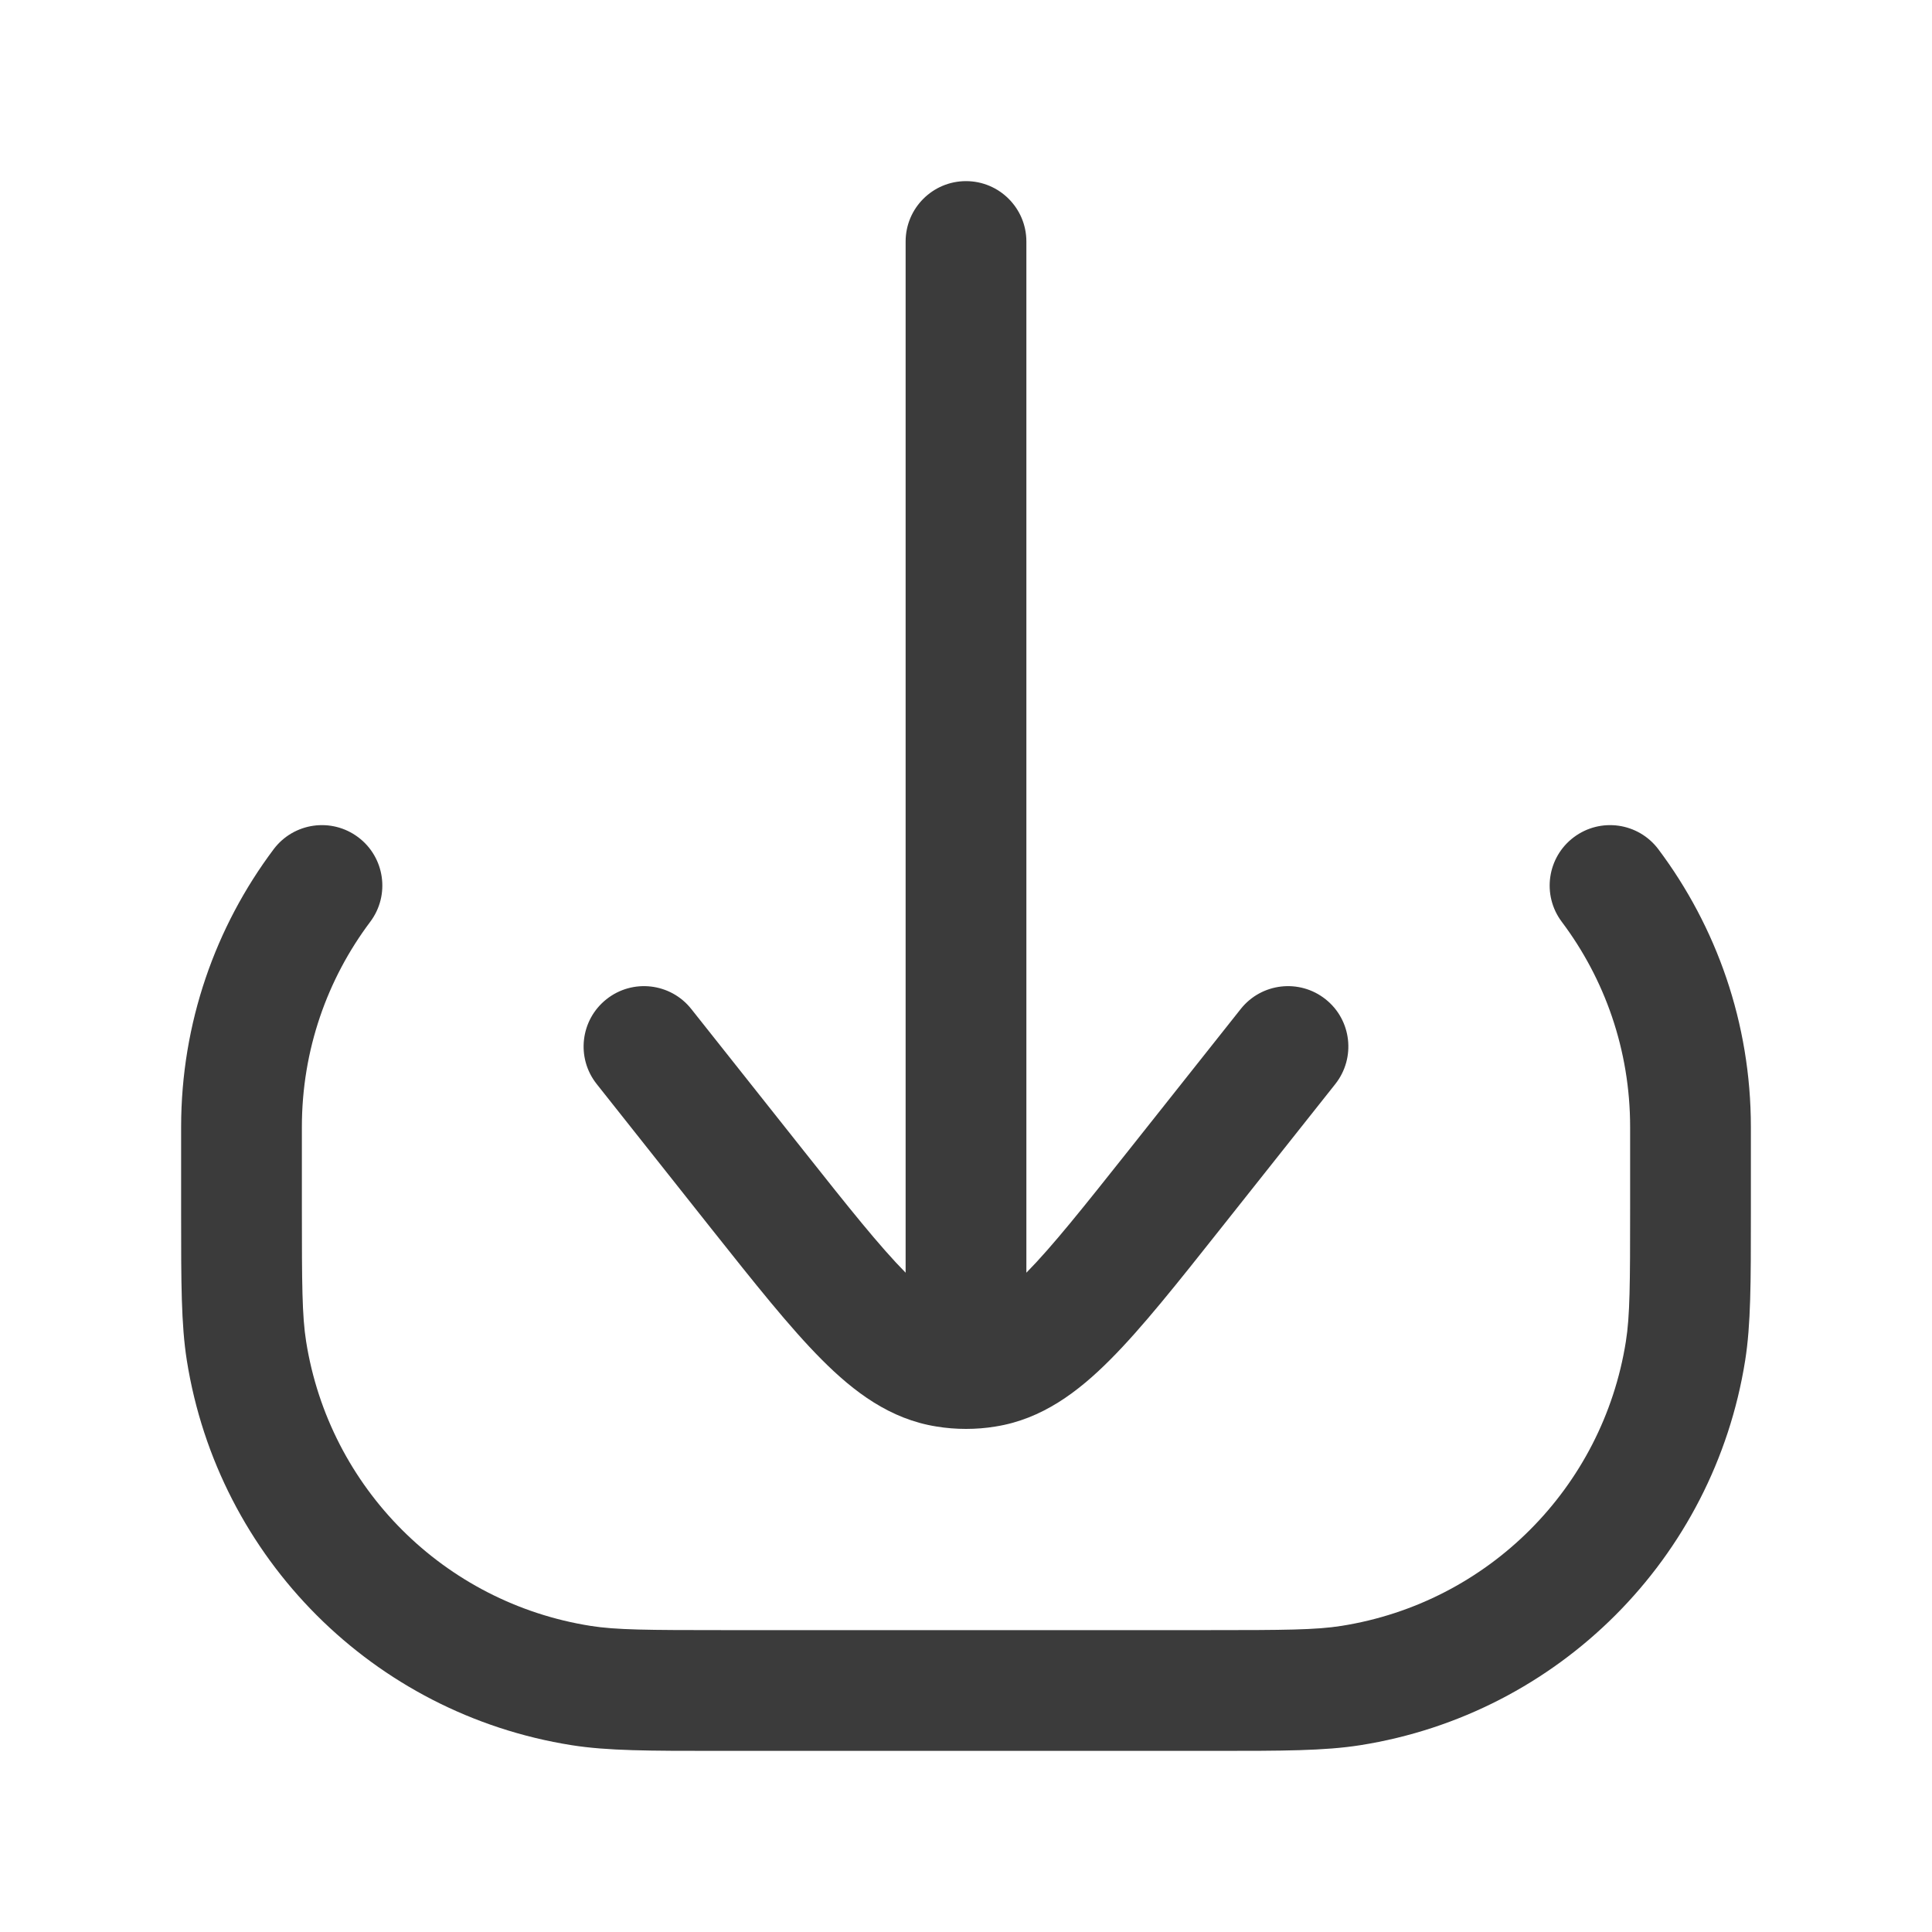 <svg width="20" height="20" viewBox="0 0 20 20" fill="none" xmlns="http://www.w3.org/2000/svg">
<path d="M10.625 2.5C10.625 2.155 10.345 1.875 10 1.875C9.655 1.875 9.375 2.155 9.375 2.5V13.175C9.106 12.902 8.786 12.501 8.321 11.914L7.156 10.445C6.942 10.175 6.549 10.129 6.278 10.344C6.008 10.558 5.962 10.951 6.177 11.222L7.365 12.721C7.81 13.281 8.176 13.743 8.505 14.073C8.841 14.411 9.215 14.691 9.693 14.767C9.795 14.784 9.897 14.792 10 14.792C10.103 14.792 10.206 14.784 10.307 14.767C10.785 14.691 11.159 14.411 11.495 14.073C11.824 13.743 12.19 13.281 12.634 12.721L13.823 11.222C14.037 10.951 13.992 10.558 13.722 10.344C13.451 10.129 13.058 10.175 12.844 10.445L11.679 11.914C11.213 12.501 10.894 12.902 10.625 13.175V2.5Z" fill="#3B3B3B"/>
<path d="M17.167 8.791C16.959 8.515 16.568 8.46 16.292 8.667C16.016 8.874 15.96 9.266 16.167 9.542C16.612 10.134 16.875 10.869 16.875 11.667V12.5C16.875 13.298 16.873 13.624 16.831 13.887C16.591 15.403 15.403 16.591 13.887 16.831C13.624 16.873 13.298 16.875 12.5 16.875H7.5C6.702 16.875 6.376 16.873 6.113 16.831C4.597 16.591 3.409 15.403 3.169 13.887C3.127 13.624 3.125 13.298 3.125 12.5V11.667C3.125 10.869 3.388 10.134 3.833 9.542C4.04 9.266 3.984 8.874 3.708 8.667C3.432 8.46 3.041 8.515 2.833 8.791C2.232 9.592 1.875 10.589 1.875 11.667L1.875 12.567C1.875 13.277 1.875 13.71 1.934 14.083C2.259 16.133 3.867 17.741 5.917 18.066C6.29 18.125 6.723 18.125 7.433 18.125H12.567C13.277 18.125 13.71 18.125 14.083 18.066C16.133 17.741 17.741 16.133 18.066 14.083C18.125 13.71 18.125 13.277 18.125 12.567L18.125 11.667C18.125 10.589 17.768 9.592 17.167 8.791Z" fill="#3B3B3B"/>
</svg>
